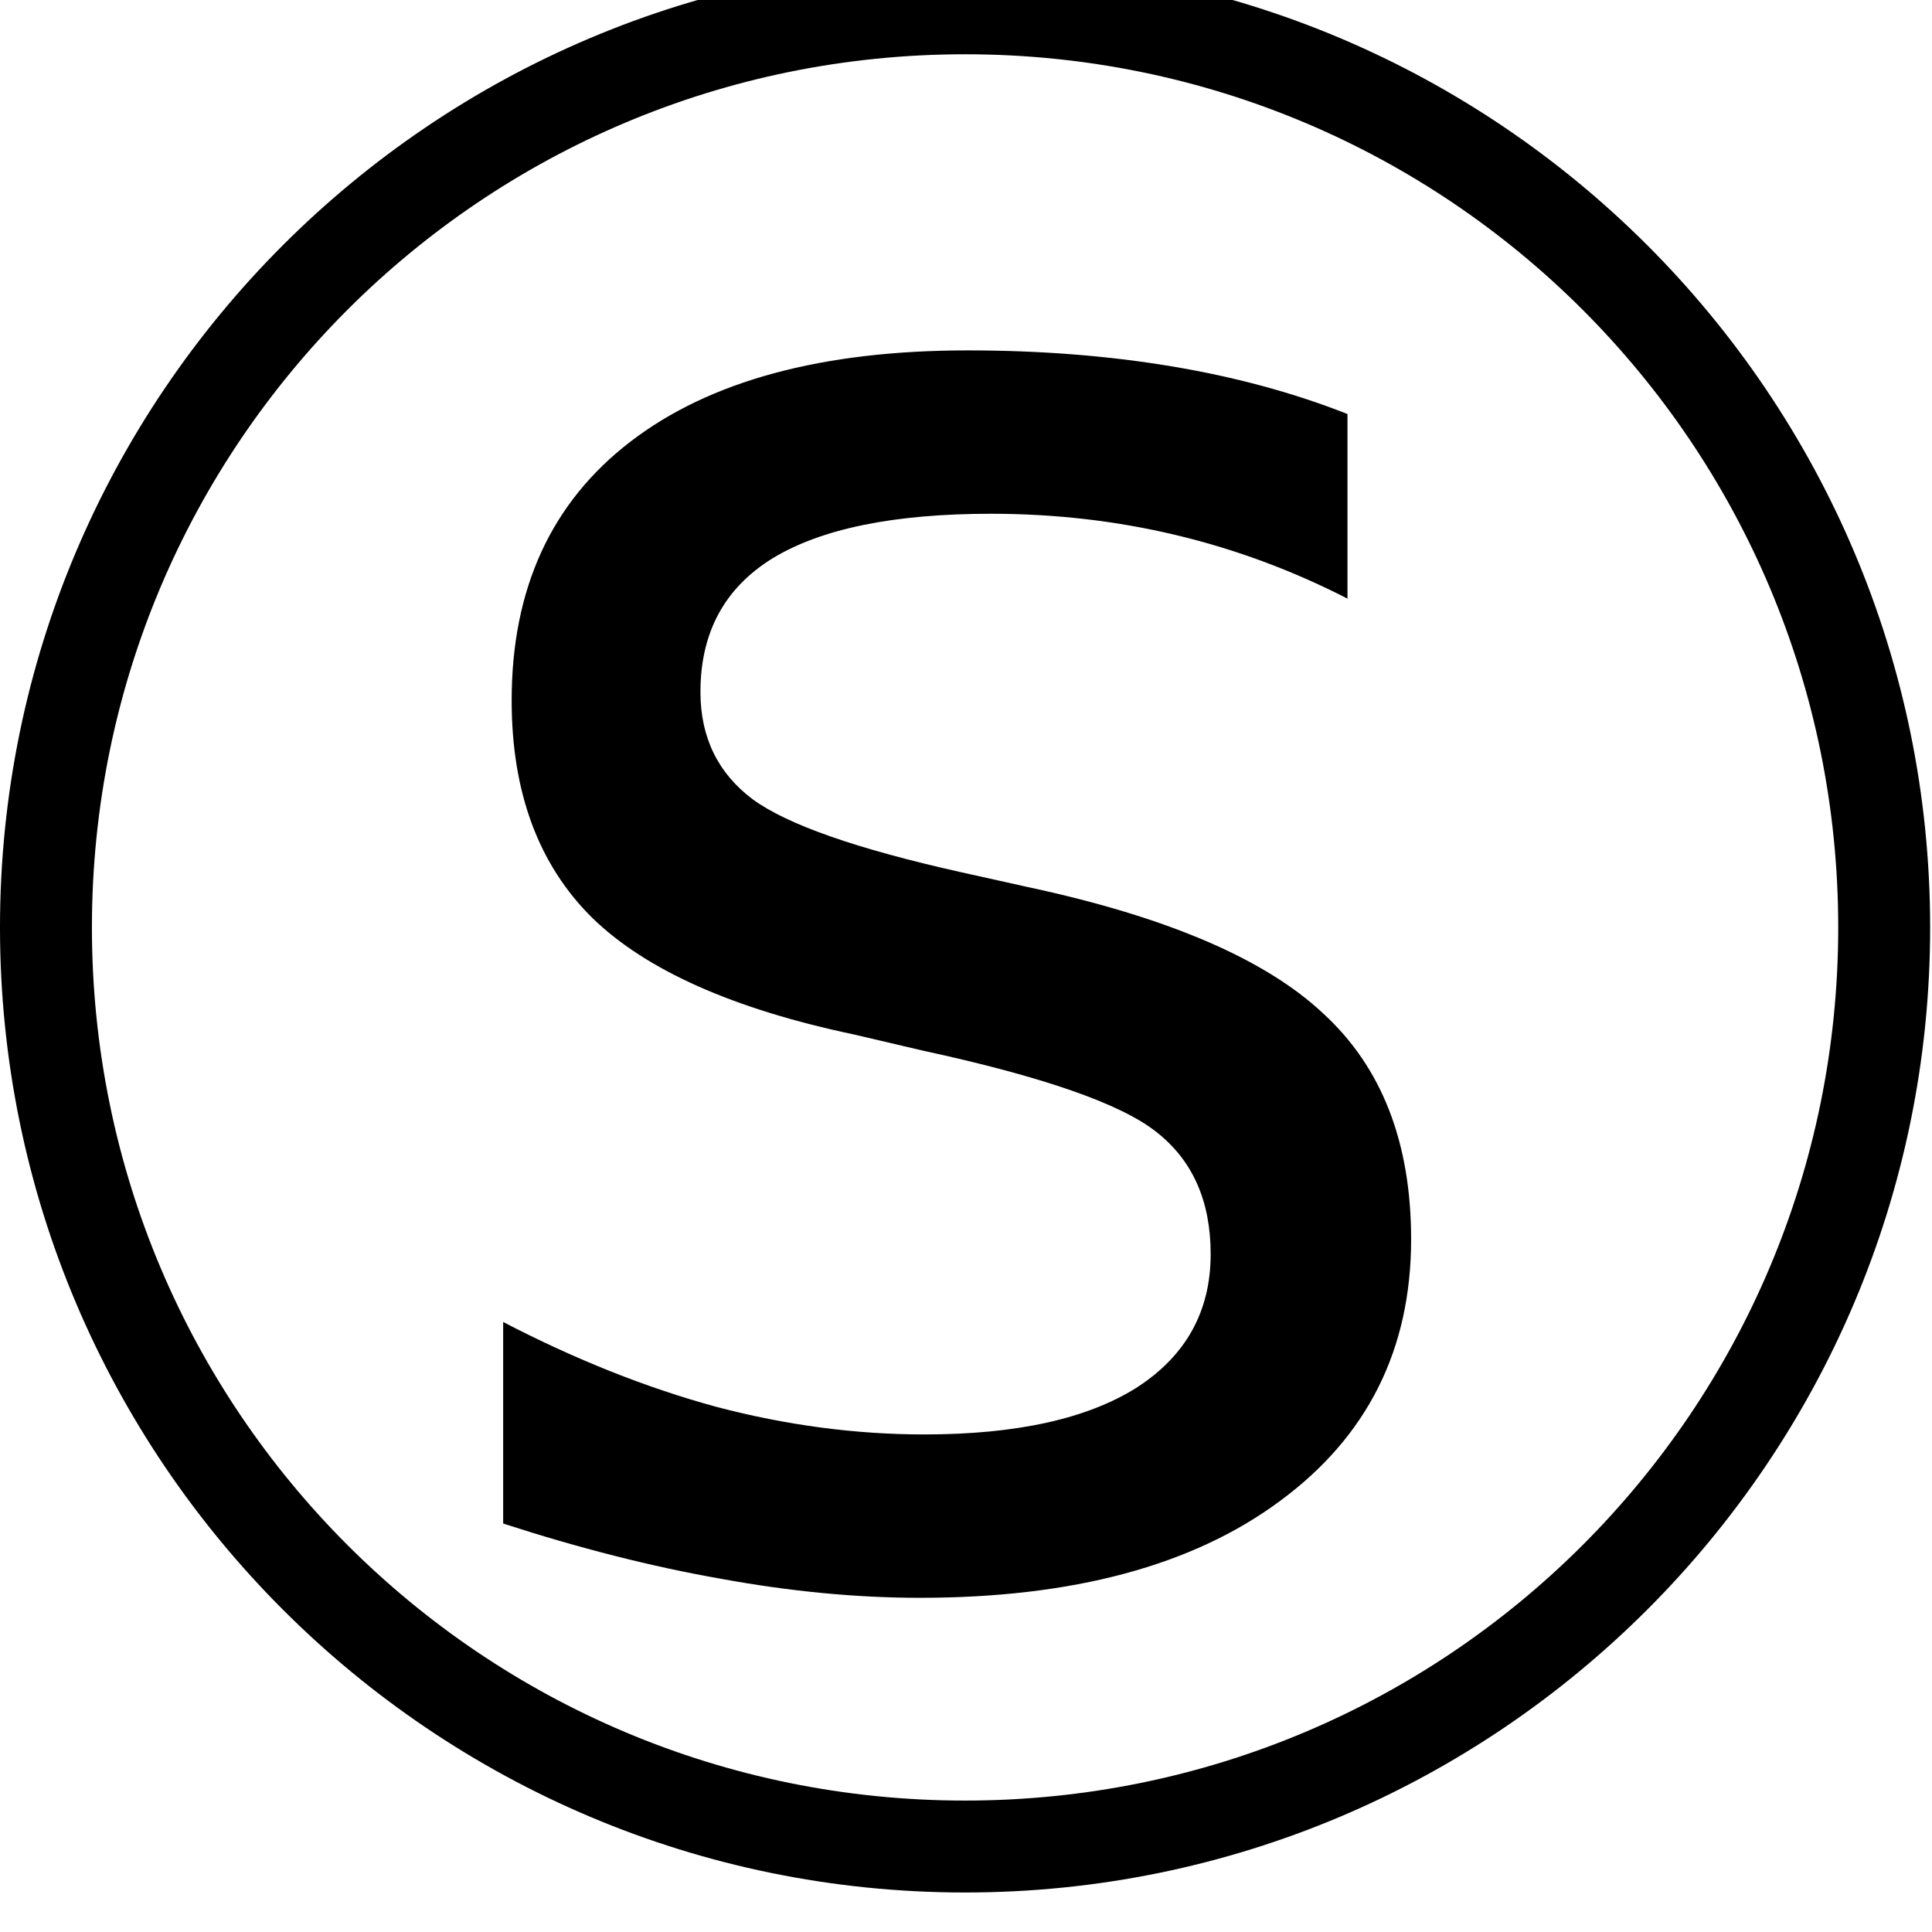 <?xml version="1.0" encoding="UTF-8" standalone="no"?>
<!-- Created with Inkscape (http://www.inkscape.org/) -->
<svg id="svg2985" xmlns:rdf="http://www.w3.org/1999/02/22-rdf-syntax-ns#" xmlns="http://www.w3.org/2000/svg" height="100%" width="100%" version="1.1" xmlns:cc="http://creativecommons.org/ns#" xmlns:dc="http://purl.org/dc/elements/1.1/" viewBox="0 0 102 102">
 <g id="layer1" transform="translate(-5 -2.362)">
  <path id="path3775" style="block-progression:tb;text-indent:0;color:#000000;text-transform:none" d="m55.951 0.375c-28.111 0-50.951 22.84-50.951 50.95 0 28.111 22.84 50.951 50.951 50.951s50.951-22.84 50.951-50.951-22.84-50.951-50.951-50.951zm0 4.852c25.488 0 46.098 20.61 46.098 46.098s-20.61 46.098-46.098 46.098-46.098-20.61-46.098-46.098 20.61-46.098 46.098-46.098z"/>
  <g id="text3779" transform="translate(-.5 -1.5)">
   <path d="m76.64 25.722v9.744c-2.912-1.493-5.936-2.613-9.072-3.36-3.136-0.747-6.384-1.12-9.744-1.12-5.115 0-8.96 0.784-11.536 2.352-2.539 1.568-3.808 3.92-3.808 7.056-0 2.389 0.915 4.275 2.744 5.656 1.829 1.344 5.506 2.632 11.032 3.864l3.528 0.784c7.317 1.568 12.506 3.789 15.568 6.664 3.099 2.837 4.648 6.813 4.648 11.928-0 5.824-2.315 10.434-6.944 13.832-4.592 3.397-10.92 5.096-18.984 5.096-3.36-0-6.869-0.336-10.528-1.008-3.621-0.636-7.447-1.606-11.479-2.913v-10.64c3.808 1.979 7.56 3.472 11.256 4.48 3.696 0.971 7.354 1.456 10.976 1.456 4.853 0 8.586-0.821 11.2-2.464 2.613-1.68 3.92-4.032 3.92-7.056-0-2.8-0.952-4.947-2.856-6.44-1.867-1.493-5.992-2.931-12.376-4.312l-3.584-0.84c-6.384-1.344-10.994-3.397-13.832-6.16-2.837-2.8-4.256-6.627-4.256-11.48-0-5.899 2.091-10.453 6.272-13.664 4.181-3.211 10.117-4.816 17.808-4.816 3.808 0 7.392 0.28 10.752 0.84 3.36 0.56 6.458 1.4 9.296 2.52"/>
  </g>
 </g>
</svg>
